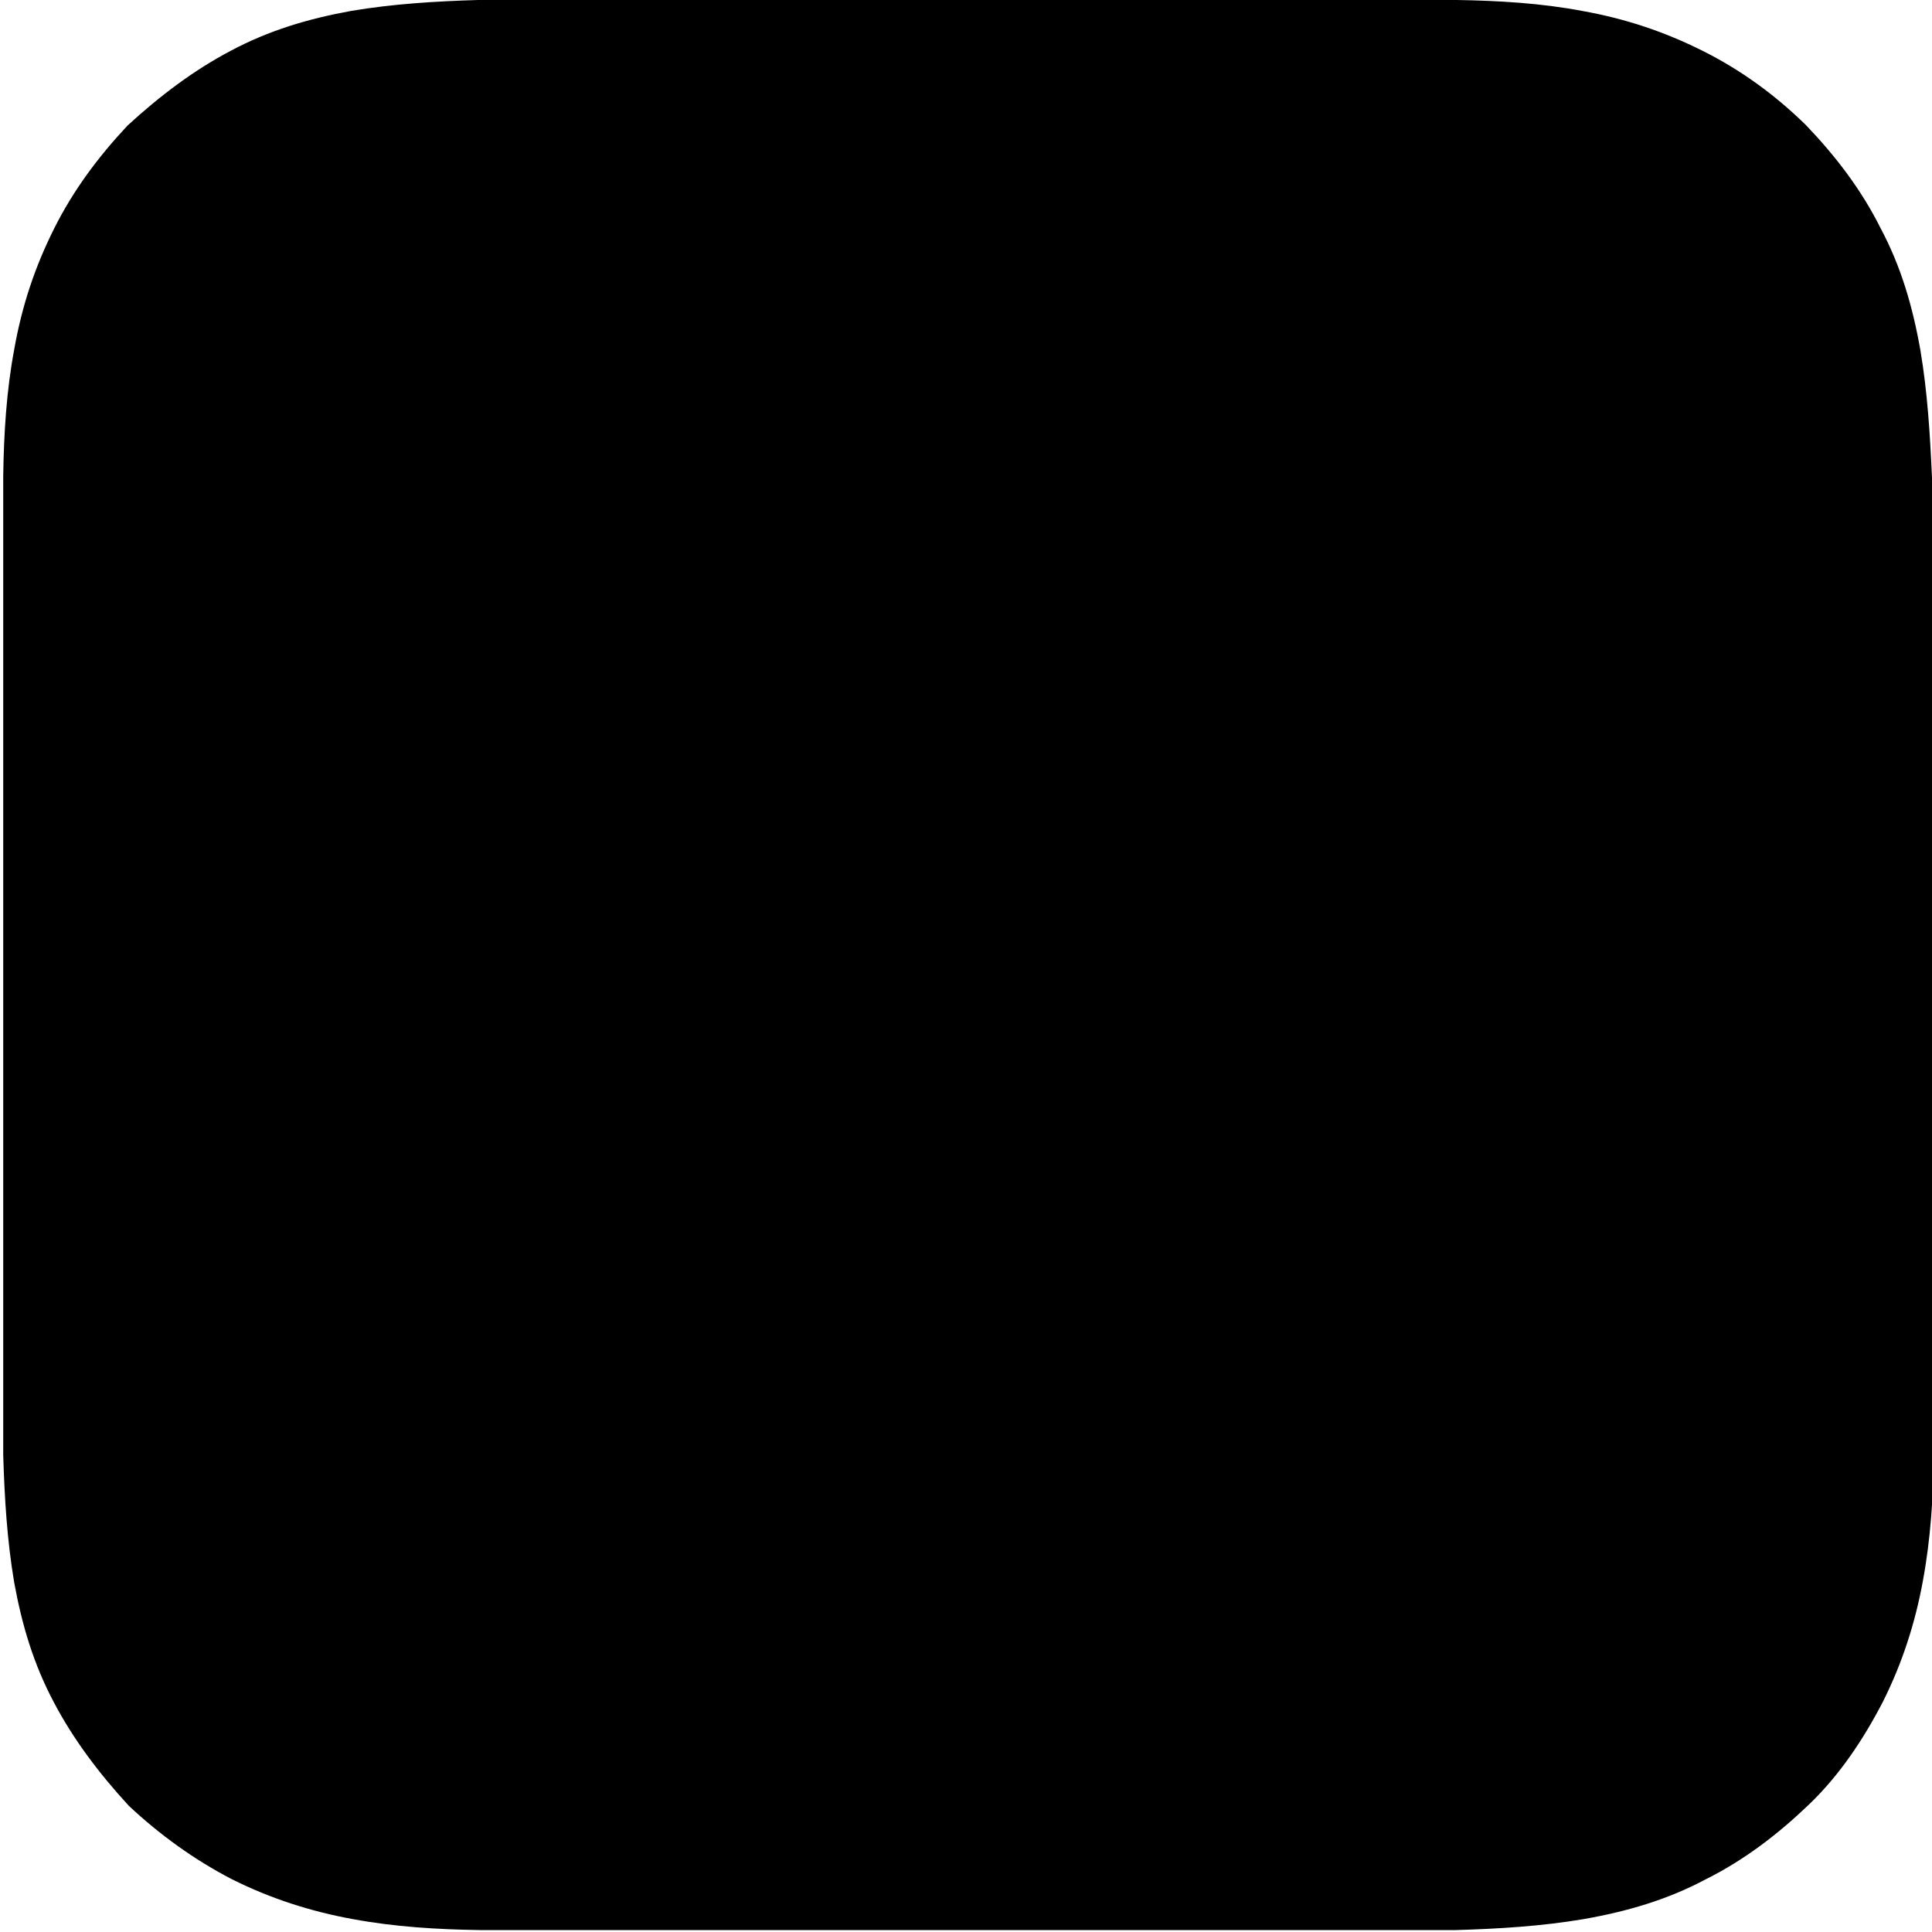 <svg xmlns="http://www.w3.org/2000/svg" viewBox="793.4 604.5 300 300"><path d="M1093.4 698.4v-19.7c-.3-6.7-.7-13.3-1.8-19.8-1.2-6.8-3-13-6.2-19-3-6-7-11.2-11.6-16-4.7-4.6-10-8.5-16-11.5s-12-5-18.7-6.2c-6.3-1.2-13-1.6-19.5-1.7h-152c-6.6.2-13.2.6-19.7 1.7-6.6 1.2-12.7 3-18.7 6.2-5.7 3-11 7-16 11.6-4.5 4.8-8.4 10-11.4 16s-5 12-6.2 18.8c-1.2 6.4-1.6 13-1.7 19.6v152c.2 6.7.6 13.3 1.7 19.8 1.2 6.6 3 12.7 6.2 18.7 3 5.7 7 11 11.6 16 4.8 4.5 10.2 8.4 16 11.4 6 3 12.2 5 18.8 6.2 6.5 1.2 13 1.6 19.7 1.7h151.6c6.7-.2 13.3-.6 19.8-1.7 6.8-1.2 13-3 19-6.2 6-3 11.2-7 16-11.6s8.5-10.2 11.5-16c3-6 5-12.2 6.2-18.8 1.2-6.5 1.6-13 1.7-19.7v-132z"/></svg>